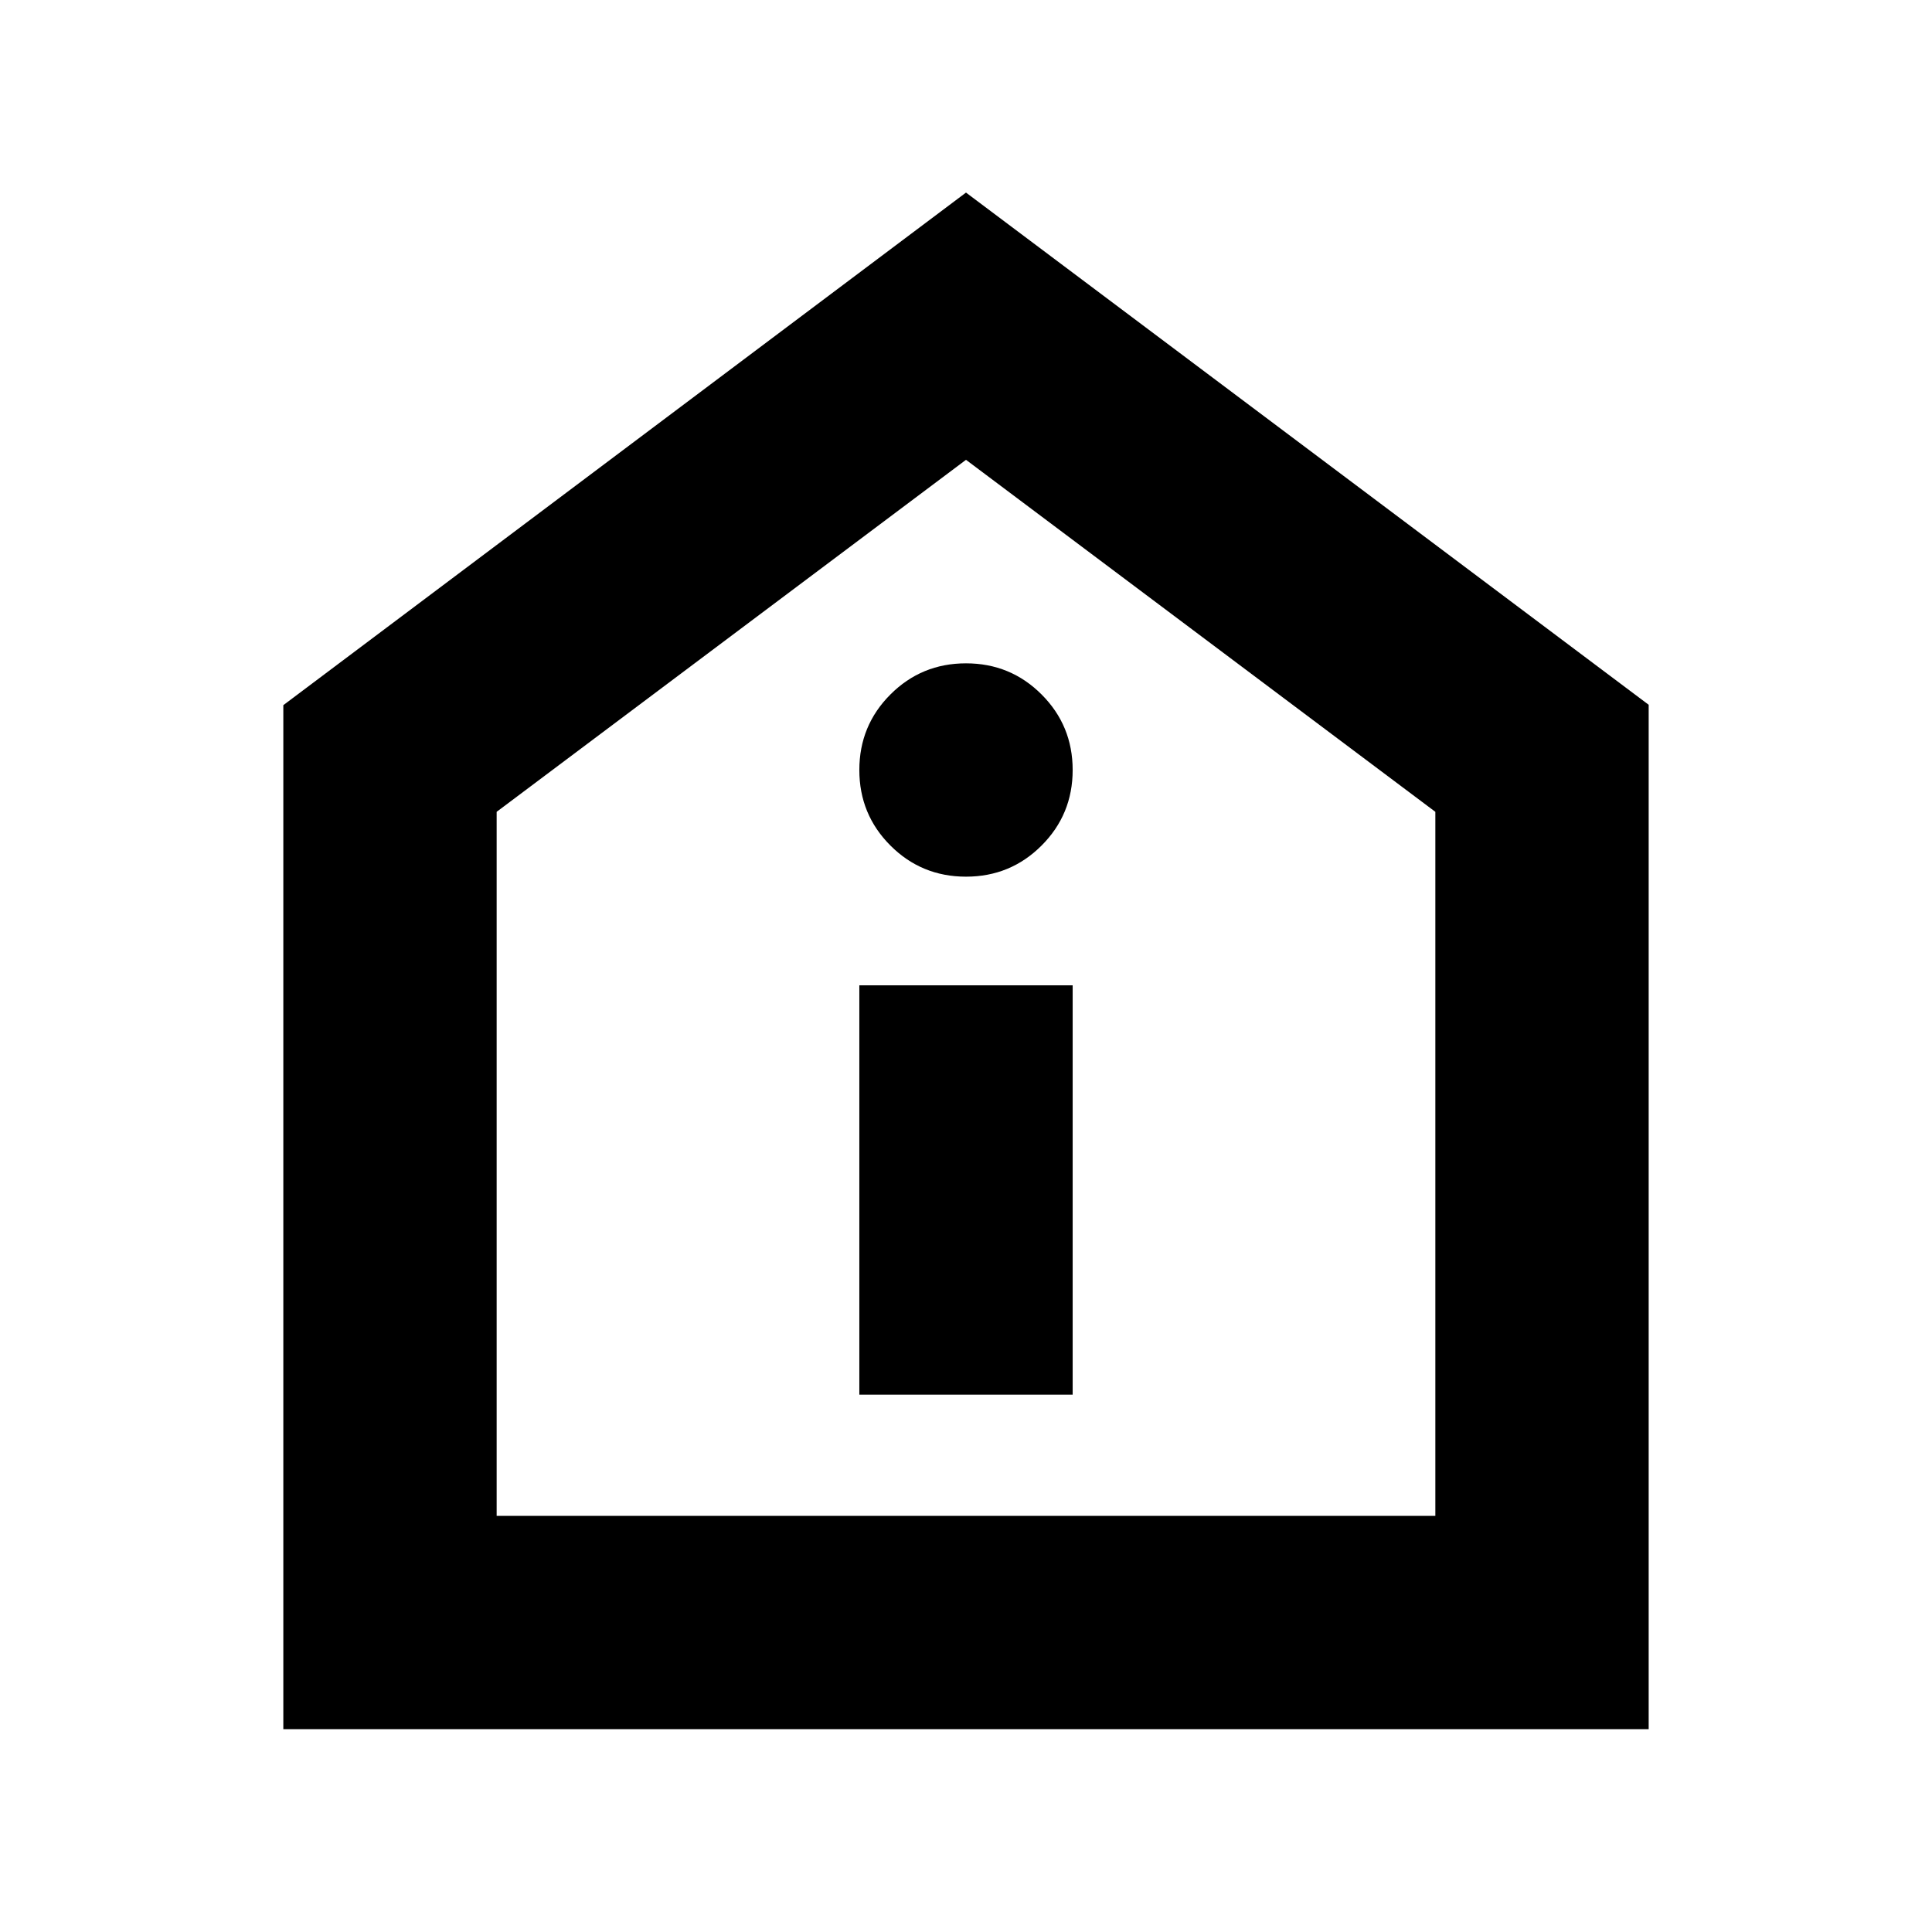 <svg xmlns="http://www.w3.org/2000/svg" height="24" viewBox="0 -960 960 960" width="24"><path d="M426.999-266.999h106.002v-203.392H426.999v203.392ZM480-524.389q22.087 0 37.544-15.457 15.457-15.457 15.457-37.544 0-22.087-15.457-37.544-15.457-15.457-37.544-15.457-22.087 0-37.544 15.457-15.457 15.457-15.457 37.544 0 22.087 15.457 37.544 15.457 15.457 37.544 15.457ZM140.782-100.782v-508.827L480-864.306l339.218 254.508v509.016H140.782Zm106.001-106.001h466.434v-349.826L480-731.521 246.783-556.609v349.826ZM480-469.435Z"/></svg>